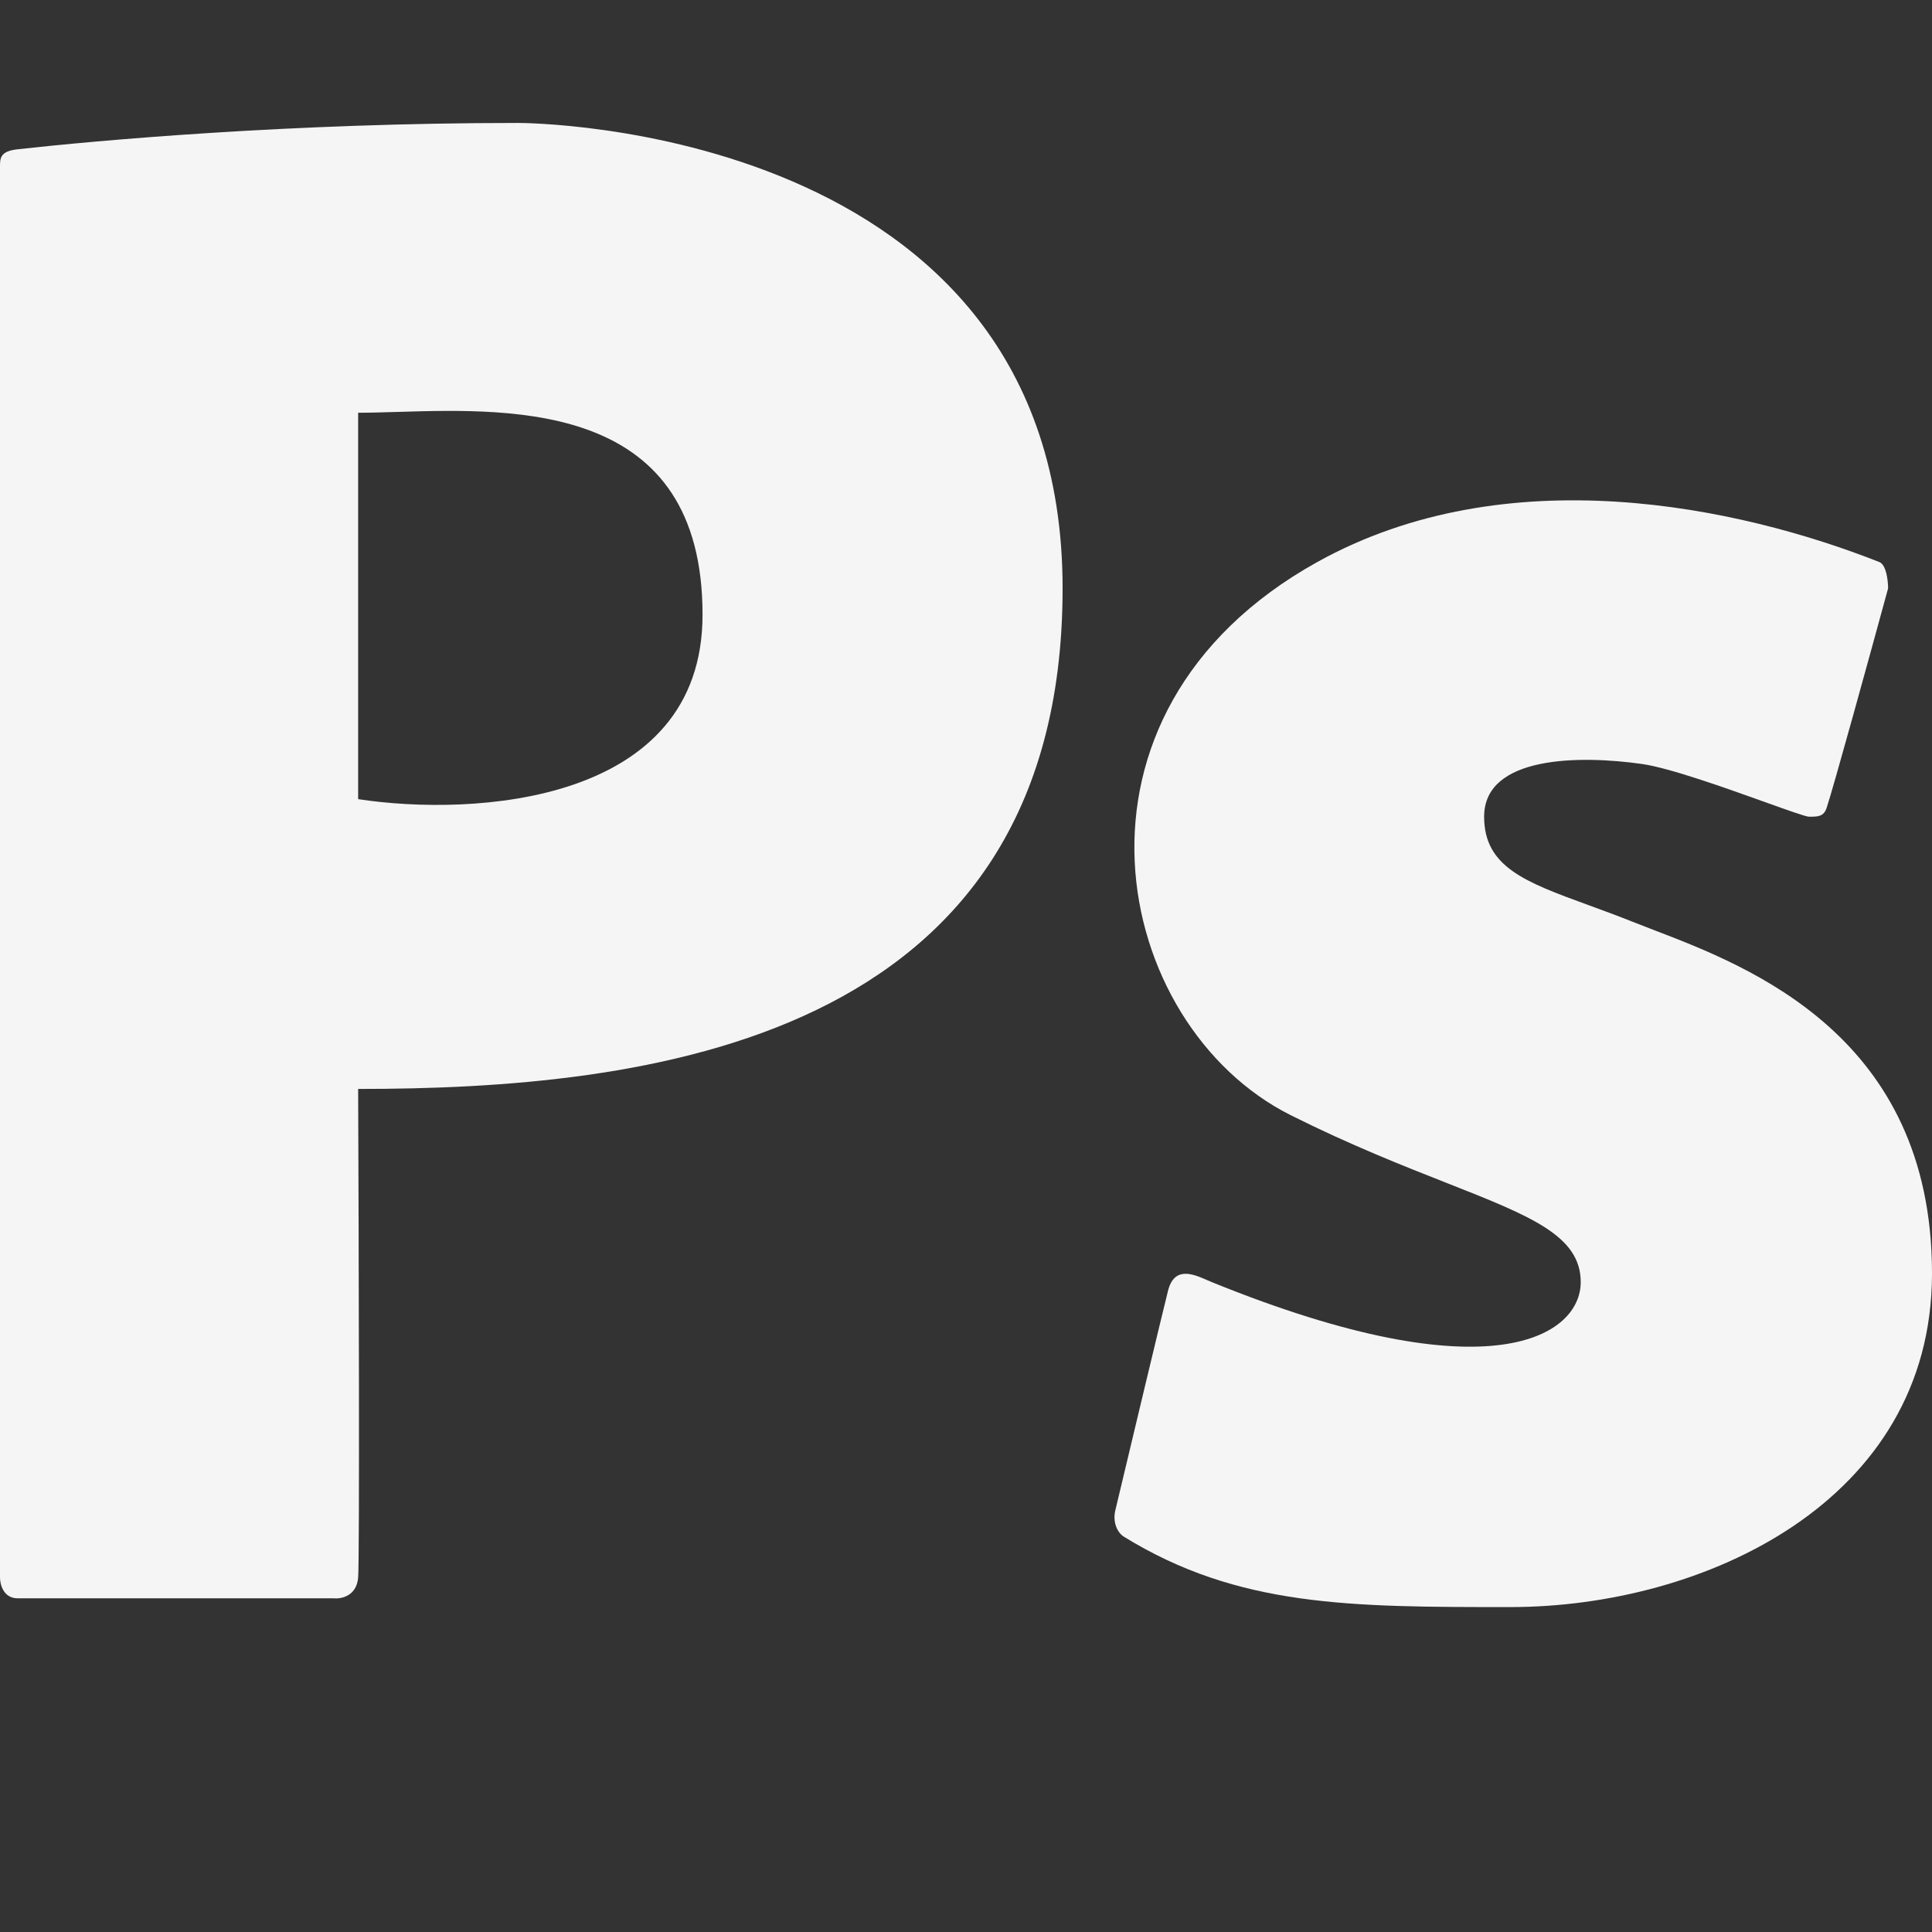 <svg width="110" height="110" viewBox="0 0 110 110" fill="none" xmlns="http://www.w3.org/2000/svg">
<rect x="0" y="0" width="110" height="110" fill="#333333" stroke="none"/>
<path d="M107 32C99 28.843 85.8 26 75 32C59.5 40.611 63.282 58.391 73.5 63.5C76.9 65.2 79.895 66.379 82.368 67.353C87.168 69.245 90 70.36 90 73C90 76 85 79.5 69 73C68.916 72.966 68.827 72.927 68.733 72.886C67.936 72.538 66.858 72.067 66.5 73.5C66.1 75.1 64.333 82.5 63.5 86C63.349 86.633 63.588 87.246 64 87.5C70.5 91.5 76.876 91.5 86 91.5C96.986 91.5 109.968 85.515 110 72.549V72.443C109.971 59.011 99.625 55.045 94.155 52.949C93.74 52.789 93.353 52.641 93 52.5C92.09 52.136 91.23 51.822 90.431 51.53C86.842 50.219 84.5 49.363 84.5 46.5C84.5 43 90 43 93.5 43.5C95.067 43.724 98.257 44.867 100.513 45.675C101.822 46.144 102.817 46.5 103 46.5C103.5 46.5 103.833 46.5 104 46C104.4 44.8 106.5 37.167 107.5 33.5C107.5 33.066 107.4 32.158 107 32Z" fill="#F5F5F5"/>
<path fill-rule="evenodd" clip-rule="evenodd" d="M6.18136e-05 9.5V89.82C6.18136e-05 90.213 0.2 91 1 91H19C19.427 91.046 20.304 90.875 20.391 89.82C20.478 88.764 20.427 70.833 20.391 62C36.5 62 60.5 59.5 60.5 33.5C60.5 7 29.734 7 29.5 7C16.5 7 5.5 8 1 8.5C0.006 8.61 -2.96795e-05 9 6.18136e-05 9.5ZM20.391 45.5V23.5C21.07 23.5 21.826 23.477 22.636 23.453C29.442 23.25 40 22.935 40 35C40 45.8 26.927 46.5 20.391 45.5Z" fill="#F5F5F5"/>
<path fill-rule="evenodd" clip-rule="evenodd" d="M110 72.5L110 72.549V72.443L110 72.5Z" fill="#F5F5F5"/>
</svg>
